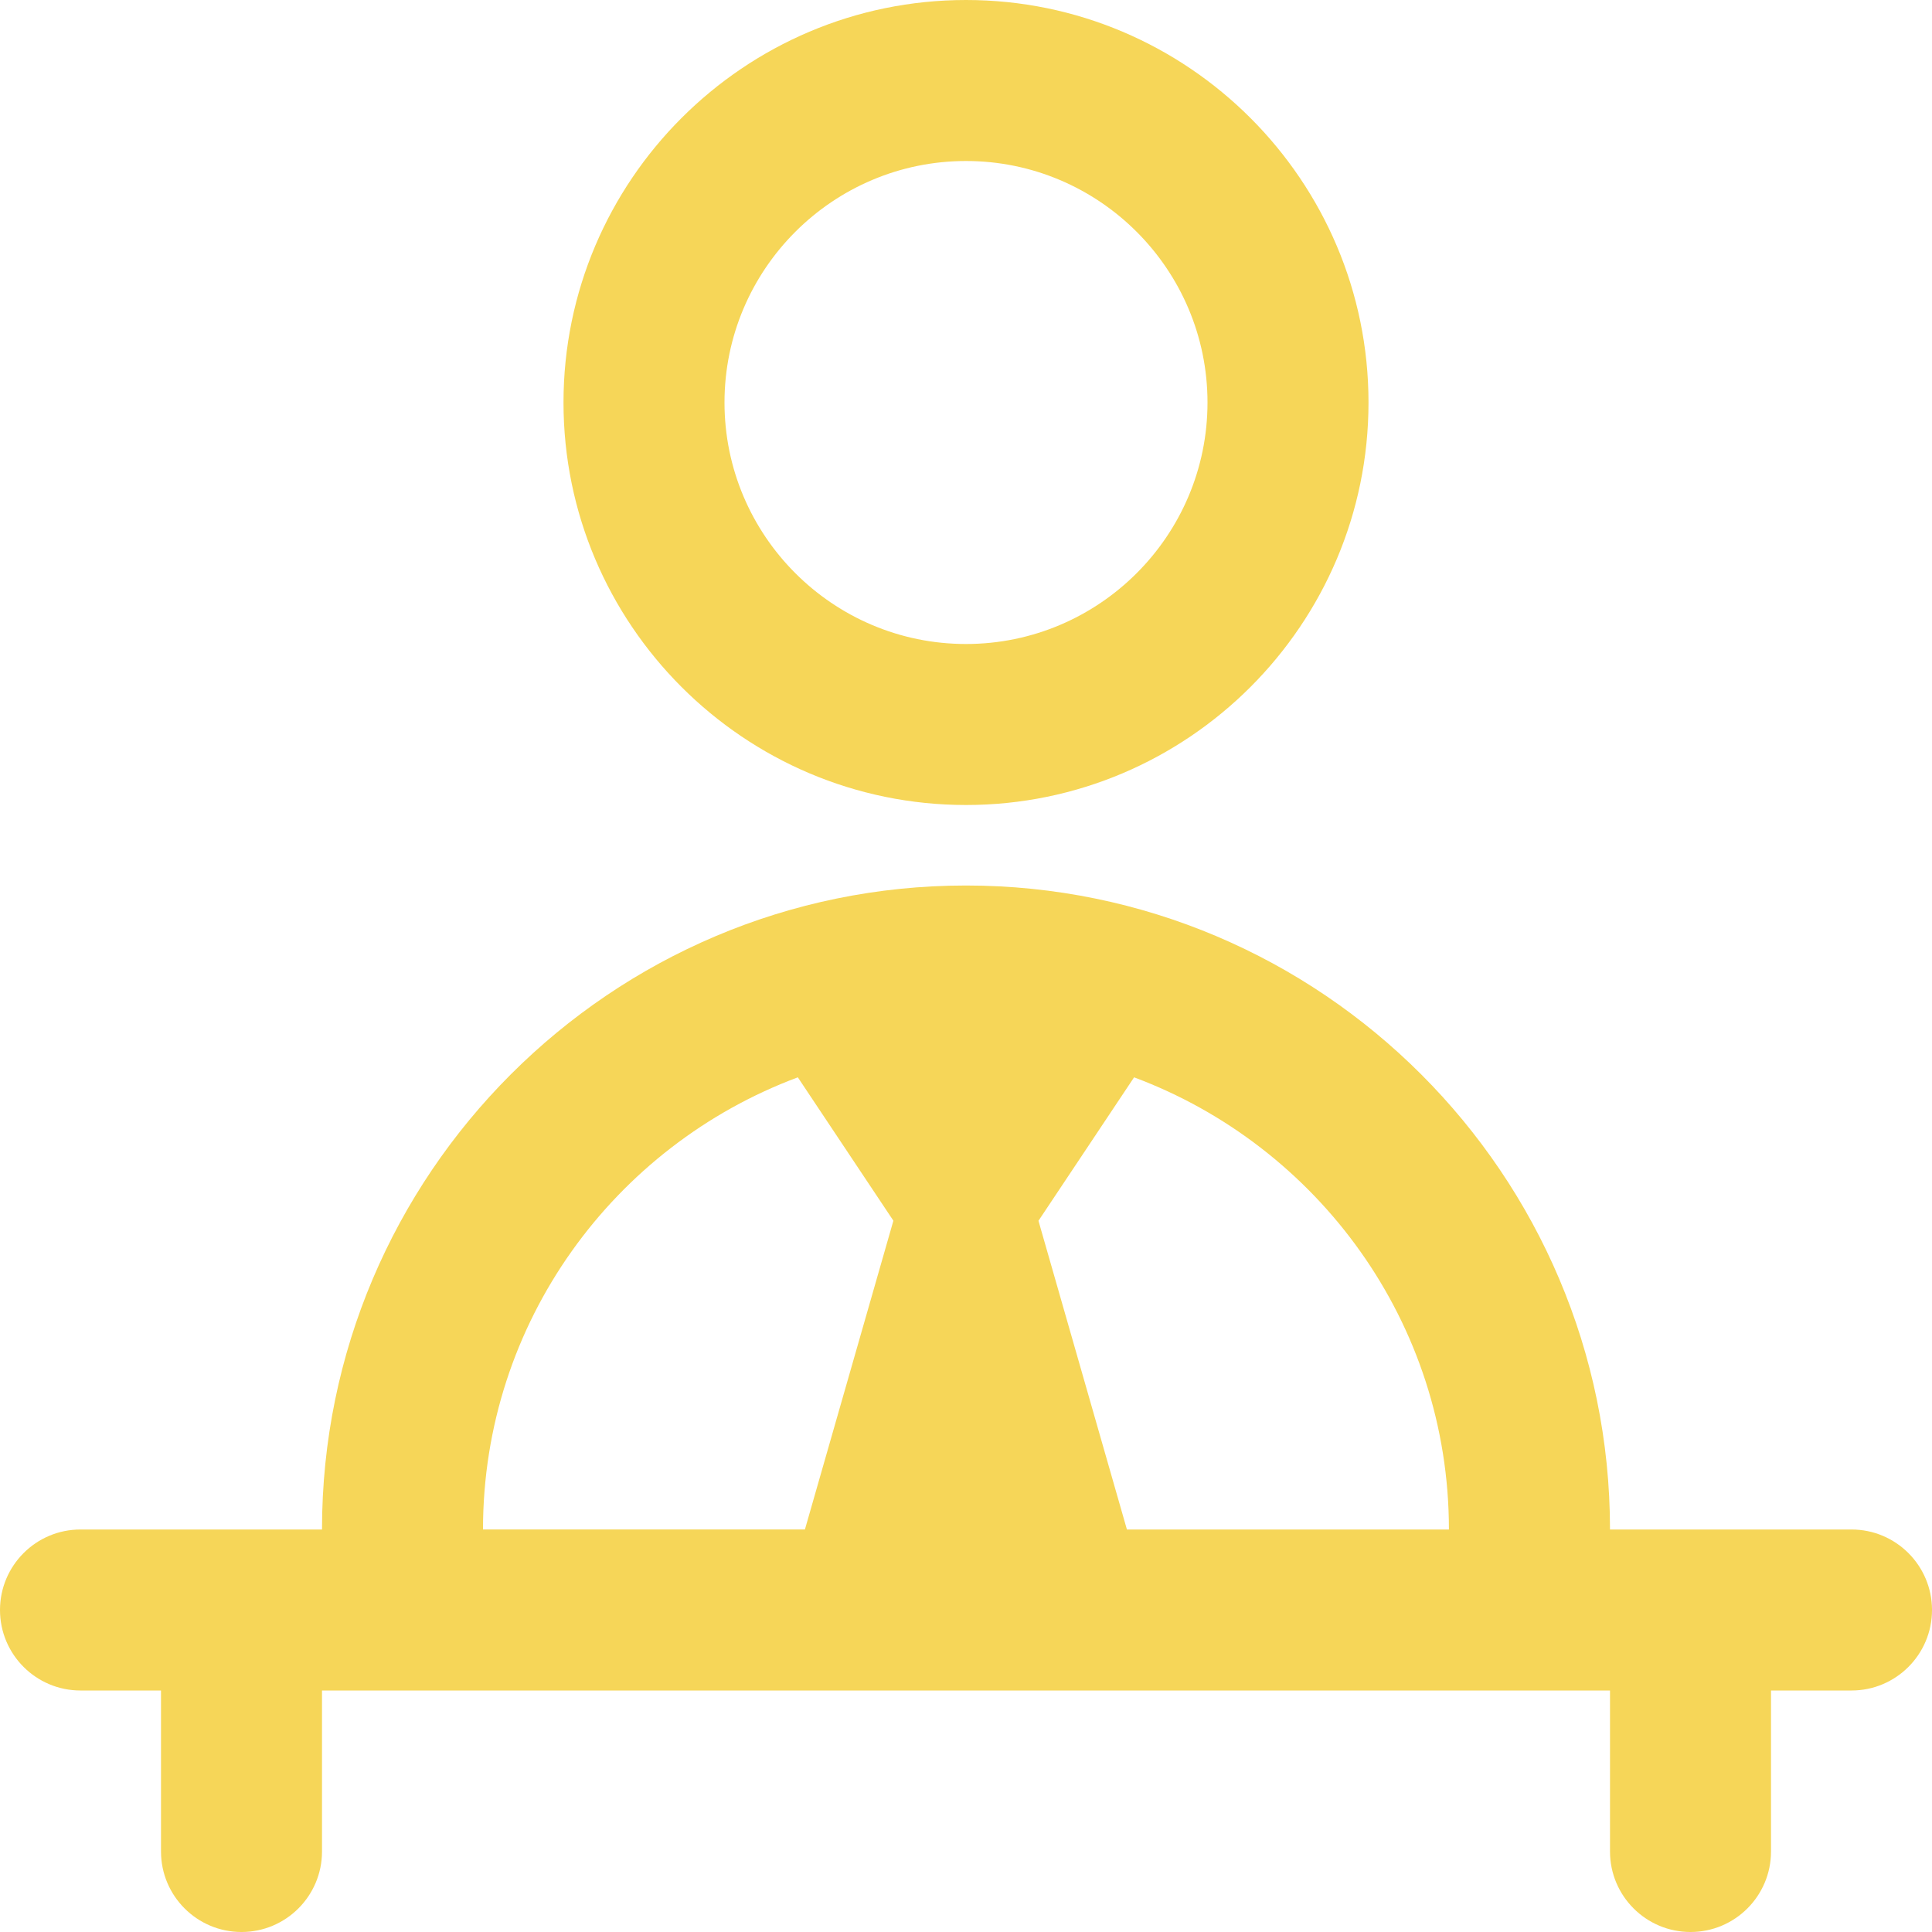 <?xml version="1.0" encoding="UTF-8"?>
<svg xmlns="http://www.w3.org/2000/svg" id="Layer_1" data-name="Layer 1" viewBox="0 0 24 24">
  <path d="m12,10c2.757,0,5-2.243,5-5S14.757,0,12,0s-5,2.243-5,5,2.243,5,5,5Zm0-8c1.654,0,3,1.346,3,3s-1.346,3-3,3-3-1.346-3-3,1.346-3,3-3Zm11,17h-3c0-4.411-3.589-8-8-8s-8,3.589-8,8H1c-.552,0-1,.448-1,1s.448,1,1,1h1v2c0,.552.448,1,1,1s1-.448,1-1v-2h16v2c0,.552.448,1,1,1s1-.448,1-1v-2h1c.552,0,1-.448,1-1s-.448-1-1-1Zm-17,0c0-2.573,1.631-4.767,3.911-5.617l1.187,1.781-1.099,3.836h-4Zm6.901-3.836l1.187-1.781c2.28.851,3.911,3.044,3.911,5.617h-4l-1.099-3.836Z" fill="#F6D658" stroke-width="1"/>
</svg>

